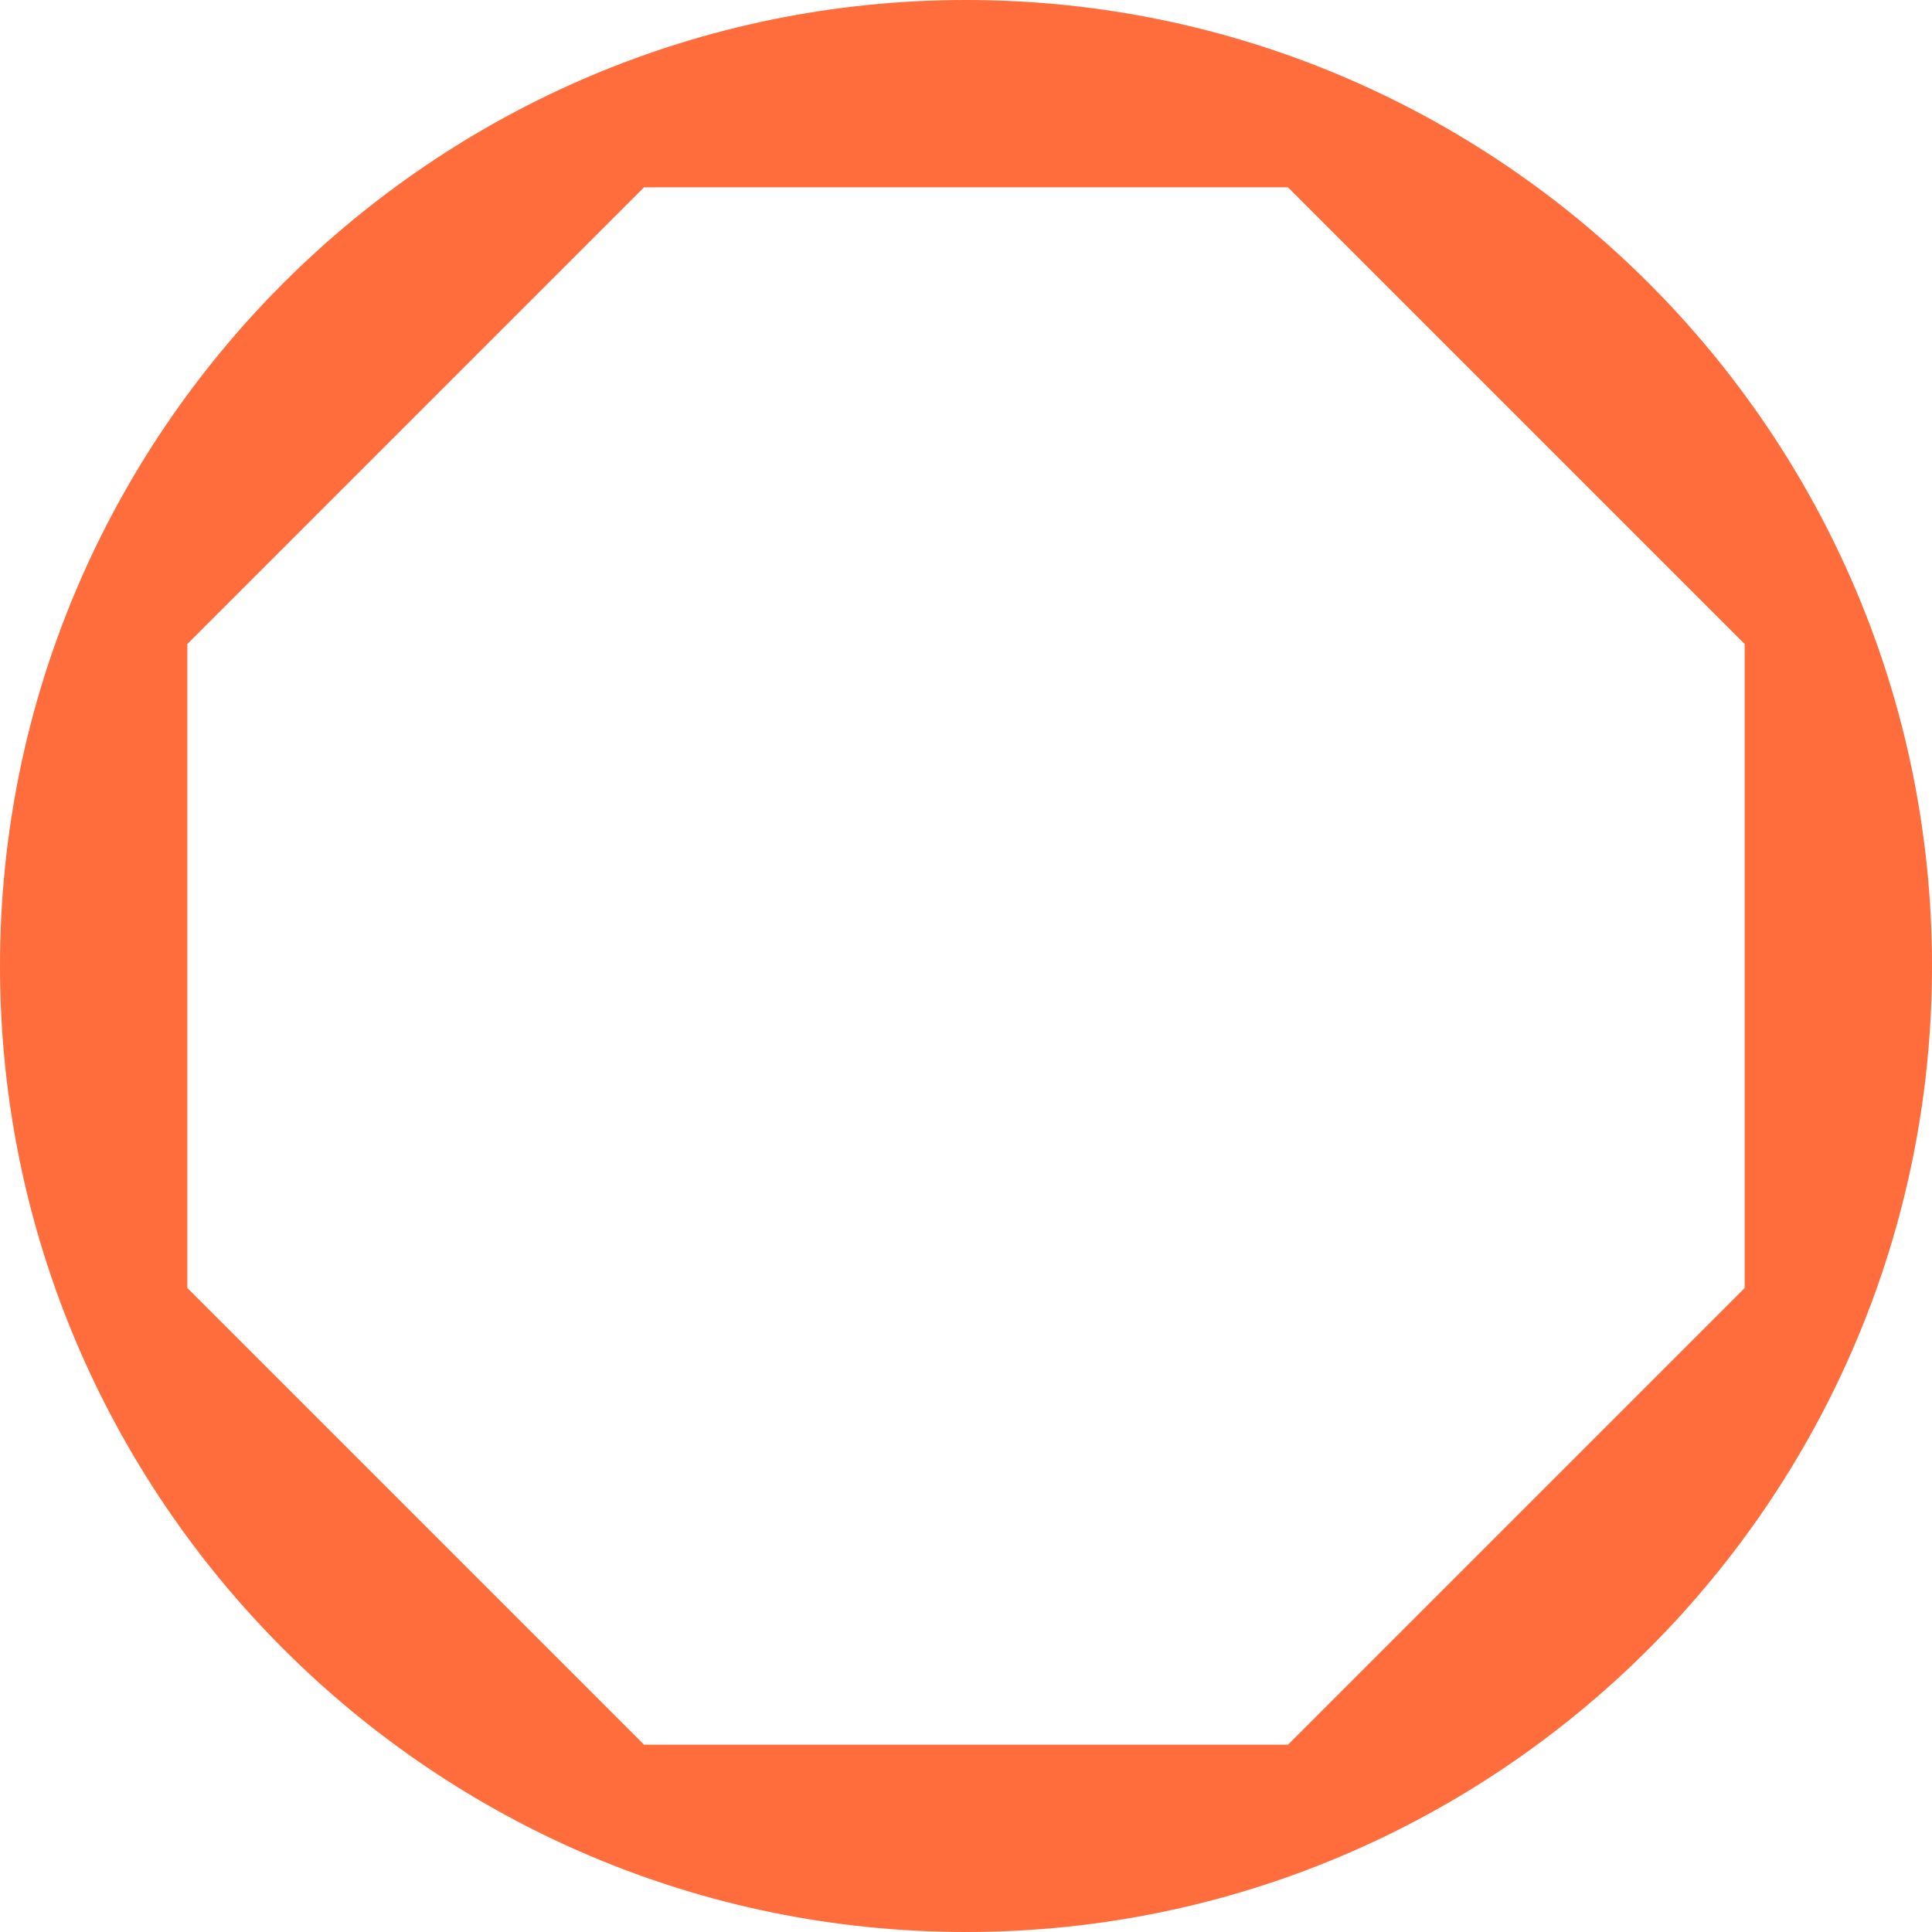 <?xml version="1.0" encoding="utf-8"?>
<!-- Generator: Adobe Illustrator 25.3.0, SVG Export Plug-In . SVG Version: 6.00 Build 0)  -->
<svg version="1.0" id="Layer_1" xmlns="http://www.w3.org/2000/svg" xmlns:xlink="http://www.w3.org/1999/xlink" x="0px" y="0px"
	 viewBox="0 0 66 66" style="enable-background:new 0 0 66 66;" xml:space="preserve">
<style type="text/css">
	.st0{fill:#FF6D3C;}
</style>
<path class="st0" d="M33,0C14.8,0,0,14.8,0,33c0,18.2,14.8,33,33,33s33-14.8,33-33C66,14.8,51.2,0,33,0z M44,59.6H22L6.4,44V22
	L22,6.4h22L59.6,22v22L44,59.6z"/>
</svg>
